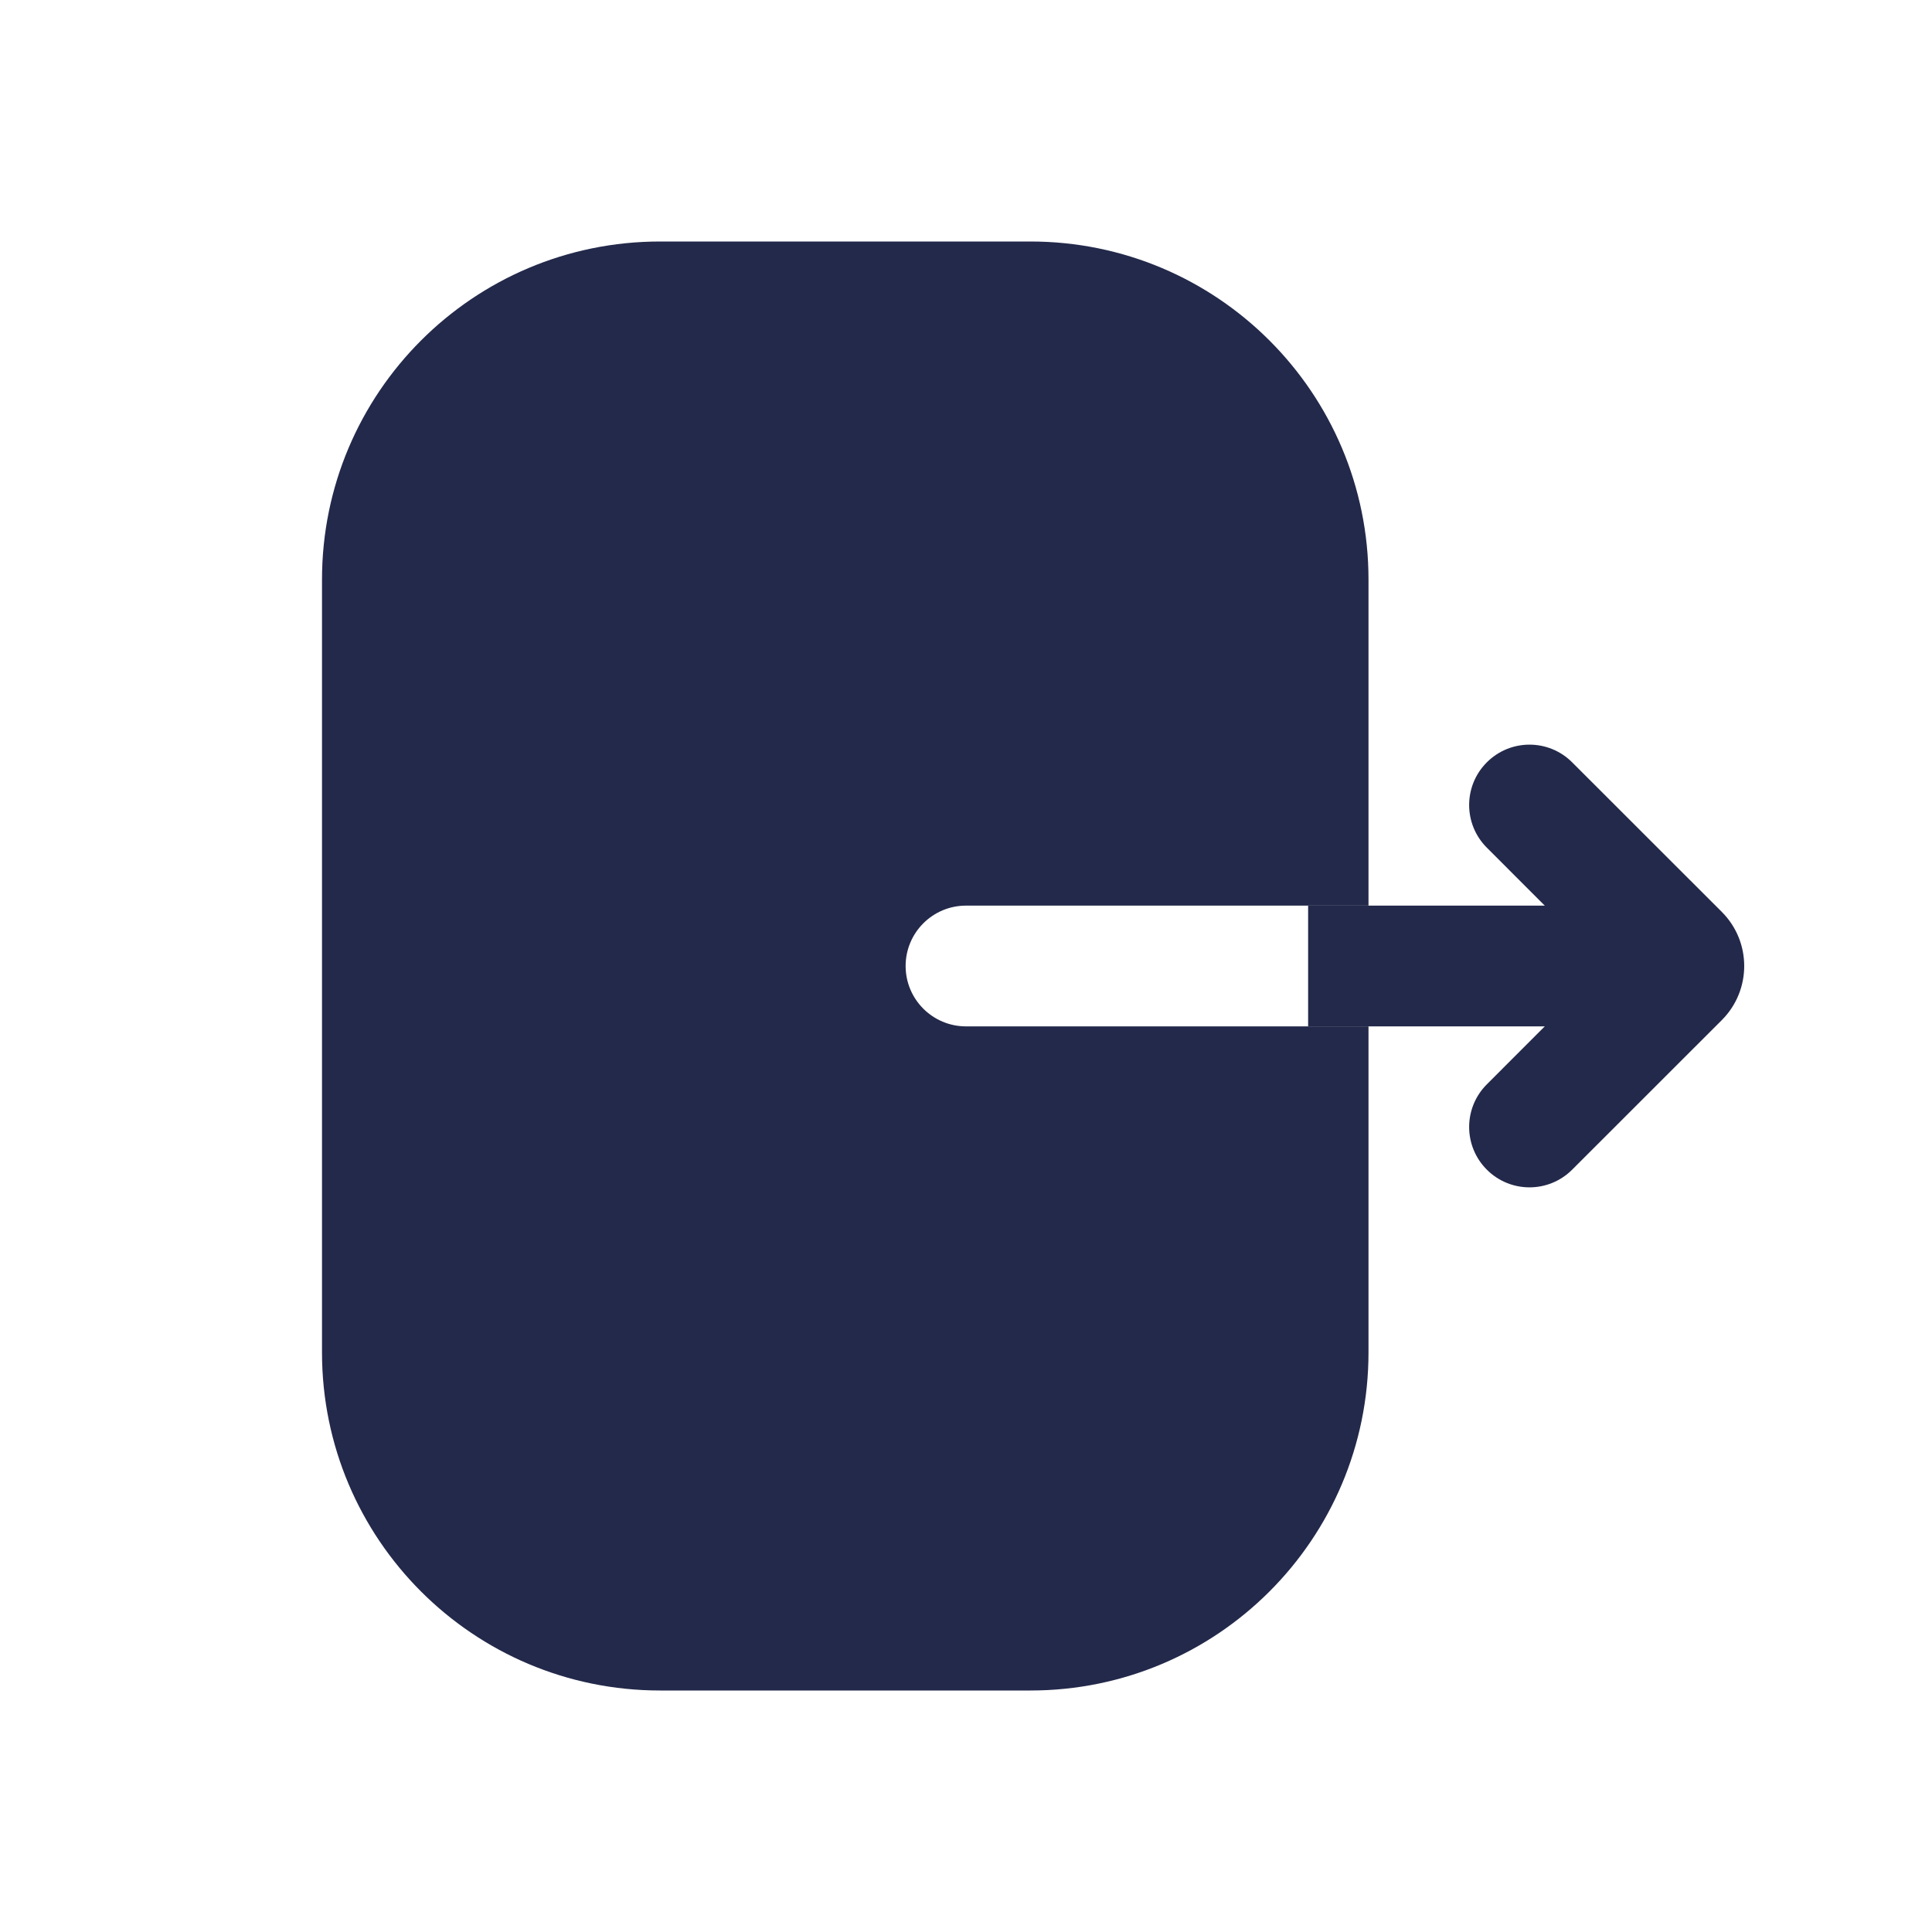 <svg width="24" height="24" viewBox="0 0 24 24" fill="none" xmlns="http://www.w3.org/2000/svg">
<path d="M17 16.8C17 19.12 15.12 21 12.8 21H8.2C5.88 21 4 19.12 4 16.8V7.2C4 4.88 5.88 3 8.2 3H12.8C15.12 3 17 4.88 17 7.2V11.25H12C11.586 11.25 11.25 11.586 11.25 12C11.25 12.414 11.586 12.75 12 12.75H17V16.8Z" fill="#23294A"/>
<path fill-rule="evenodd" clip-rule="evenodd" d="M16.25 11.25L20.75 11.25L20.75 12.75L16.25 12.75L16.25 11.25Z" fill="#23294A"/>
<path fill-rule="evenodd" clip-rule="evenodd" d="M18.47 9.47C18.763 9.177 19.237 9.177 19.53 9.47L21.389 11.328C21.76 11.699 21.76 12.301 21.389 12.672L19.53 14.53C19.237 14.823 18.763 14.823 18.47 14.53C18.177 14.237 18.177 13.763 18.47 13.47L19.939 12L18.47 10.53C18.177 10.237 18.177 9.763 18.47 9.47Z" fill="#23294A"/>
</svg>

